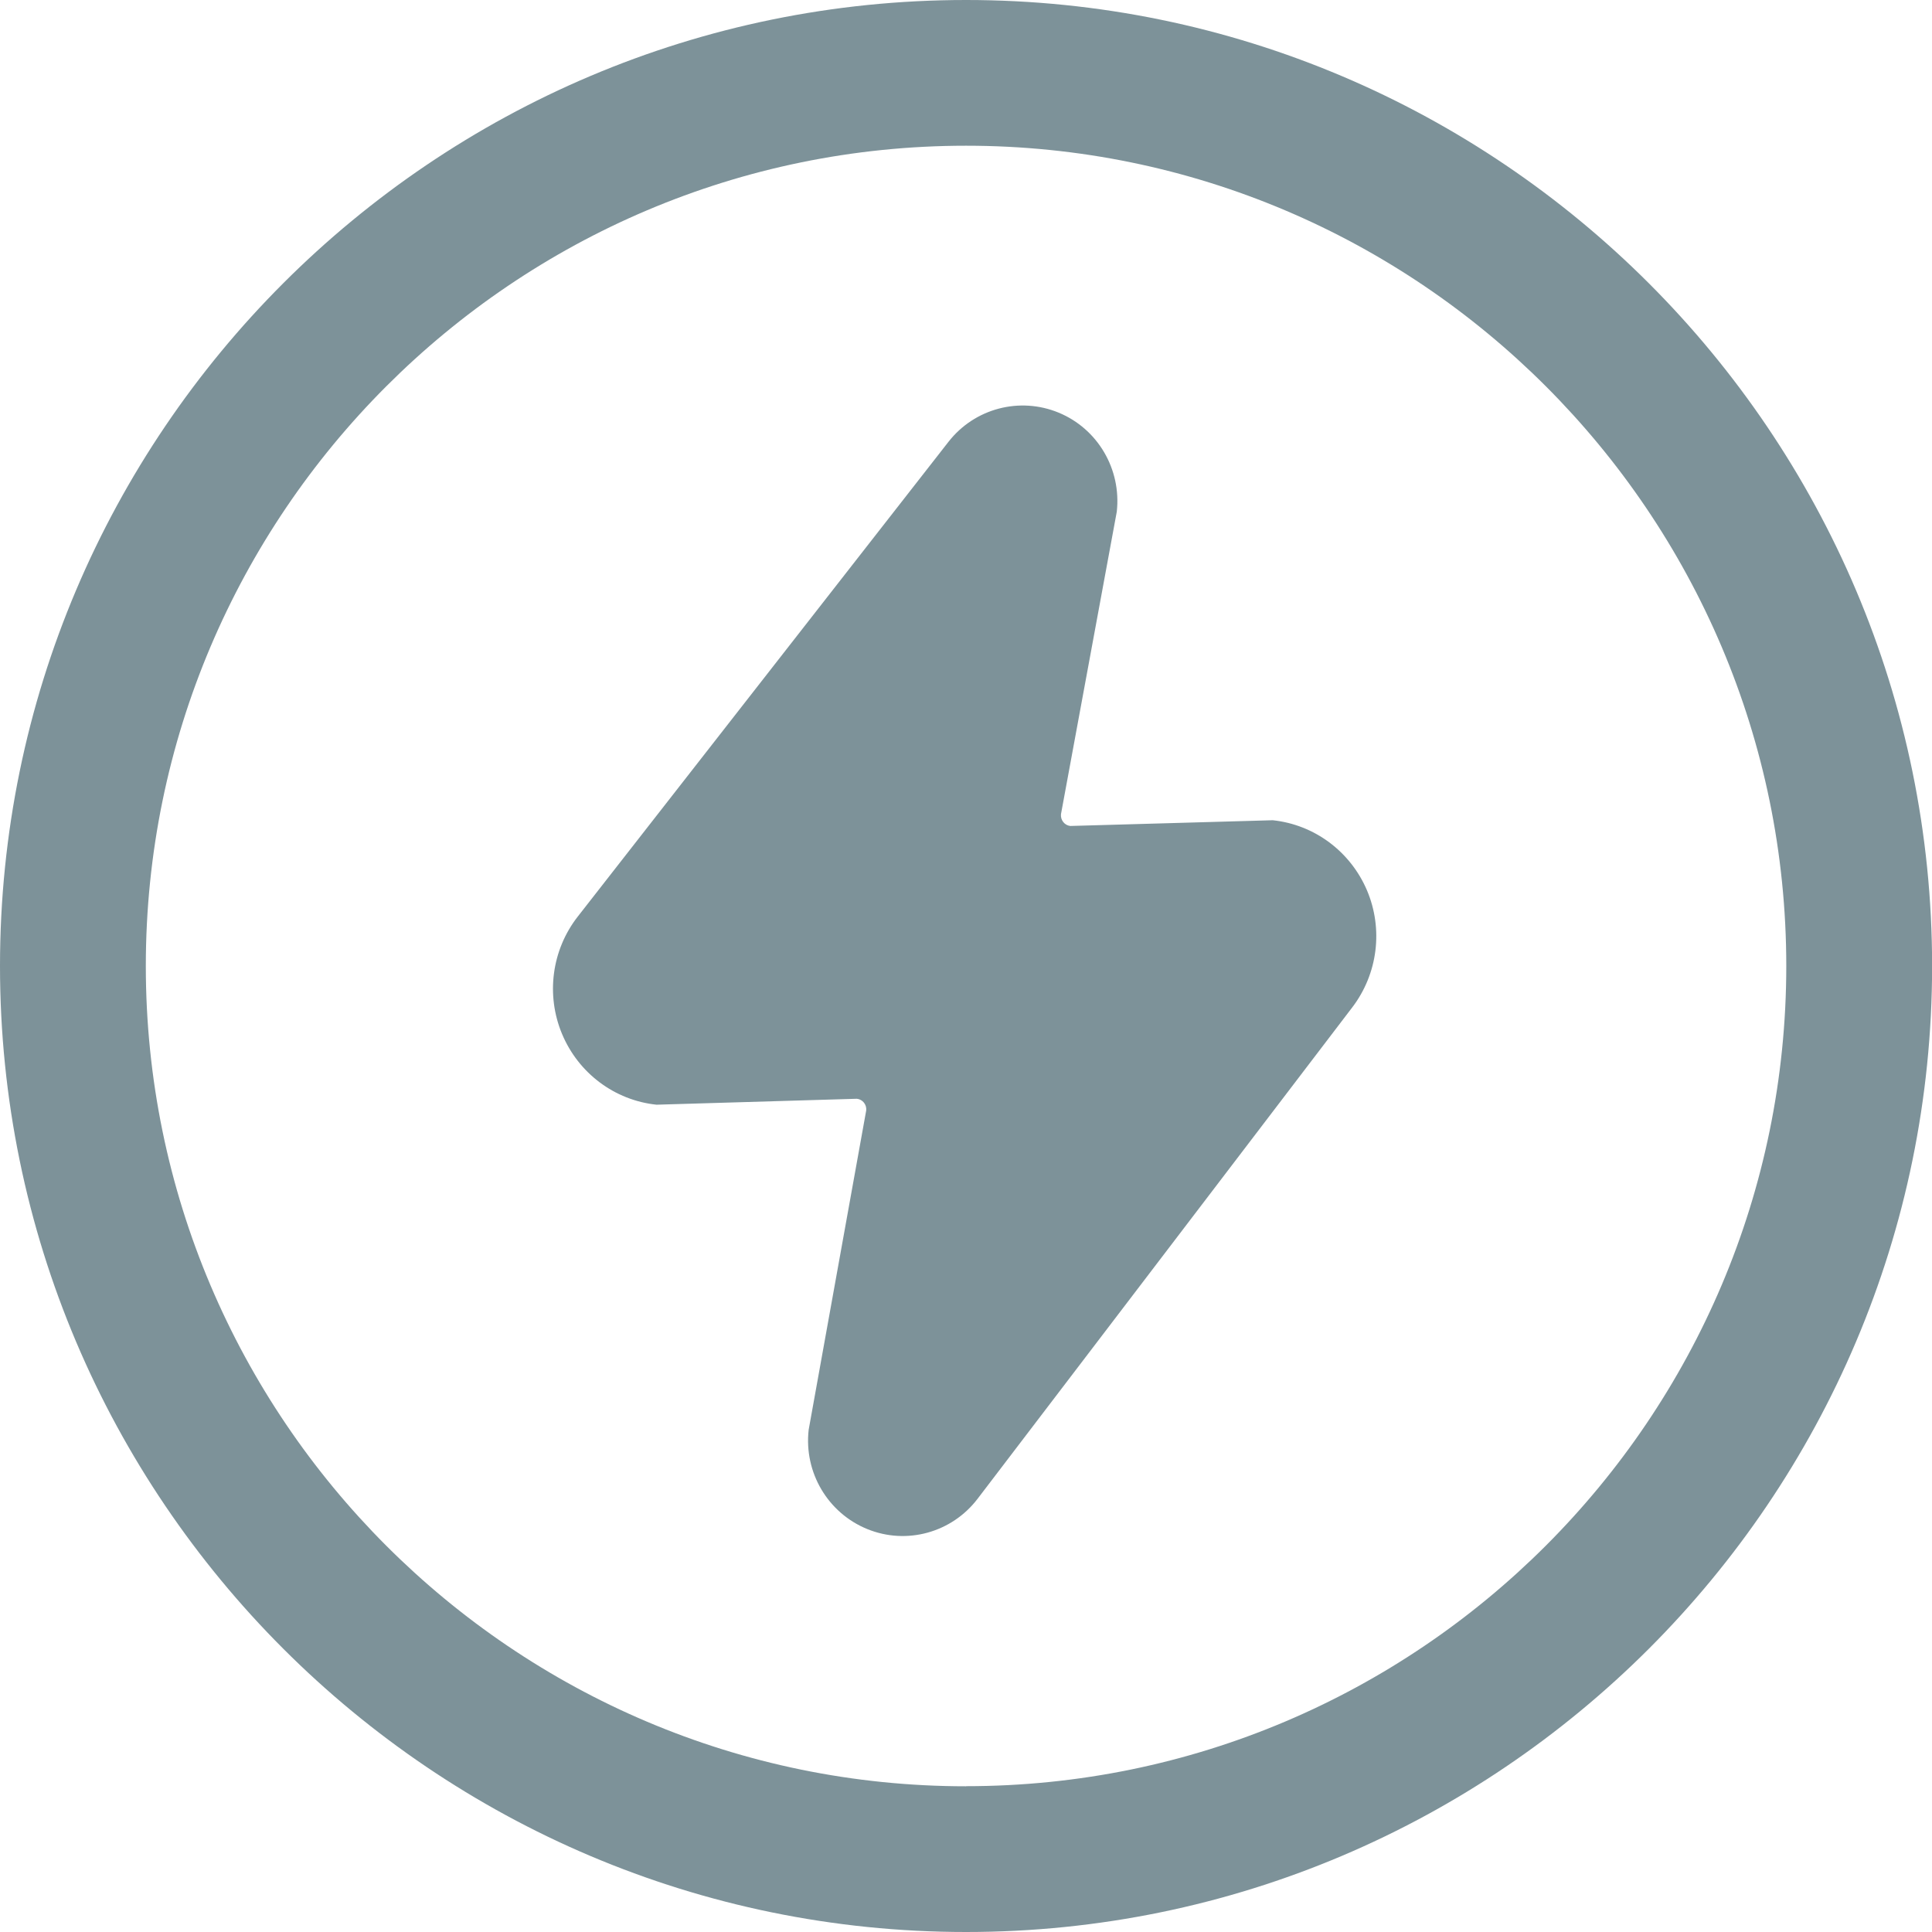 <svg xmlns="http://www.w3.org/2000/svg" xmlns:xlink="http://www.w3.org/1999/xlink" fill="none" version="1.1" width="18.867" height="18.867" viewBox="0 0 18.867 18.867"><g><g><path d="M10.452,8.066L12.429,8.01C12.836,8.053,13.187,8.315,13.349,8.694C13.51,9.073,13.455,9.51,13.206,9.837L9.547,14.636C9.294,14.968,8.853,15.089,8.469,14.932C8.084,14.775,7.85,14.379,7.897,13.963L8.459,10.844C8.465,10.787,8.424,10.736,8.368,10.73L6.411,10.788C6.002,10.745,5.649,10.48,5.489,10.098C5.329,9.716,5.388,9.276,5.642,8.951L9.262,4.315C9.517,3.988,9.957,3.872,10.339,4.03C10.721,4.188,10.952,4.583,10.906,4.997L10.361,7.951C10.355,8.008,10.396,8.06,10.452,8.066Z" fill="#7D9299" fill-opacity="1" style="mix-blend-mode:passthrough"/></g><g><path d="M9.434,0C4.232,0,0,4.231,0,9.433C0,14.635,4.232,18.867,9.434,18.867C12.035,18.867,14.393,17.809,16.102,16.101C17.81,14.393,18.868,12.034,18.868,9.433C18.868,4.232,14.636,0,9.434,0ZM9.434,17.444C5.017,17.444,1.424,13.851,1.424,9.434C1.424,5.017,5.017,1.423,9.434,1.423C13.851,1.423,17.444,5.016,17.444,9.433C17.444,13.851,13.851,17.443,9.434,17.443L9.434,17.444Z" fill="#7D9299" fill-opacity="1" style="mix-blend-mode:passthrough"/></g></g></svg>